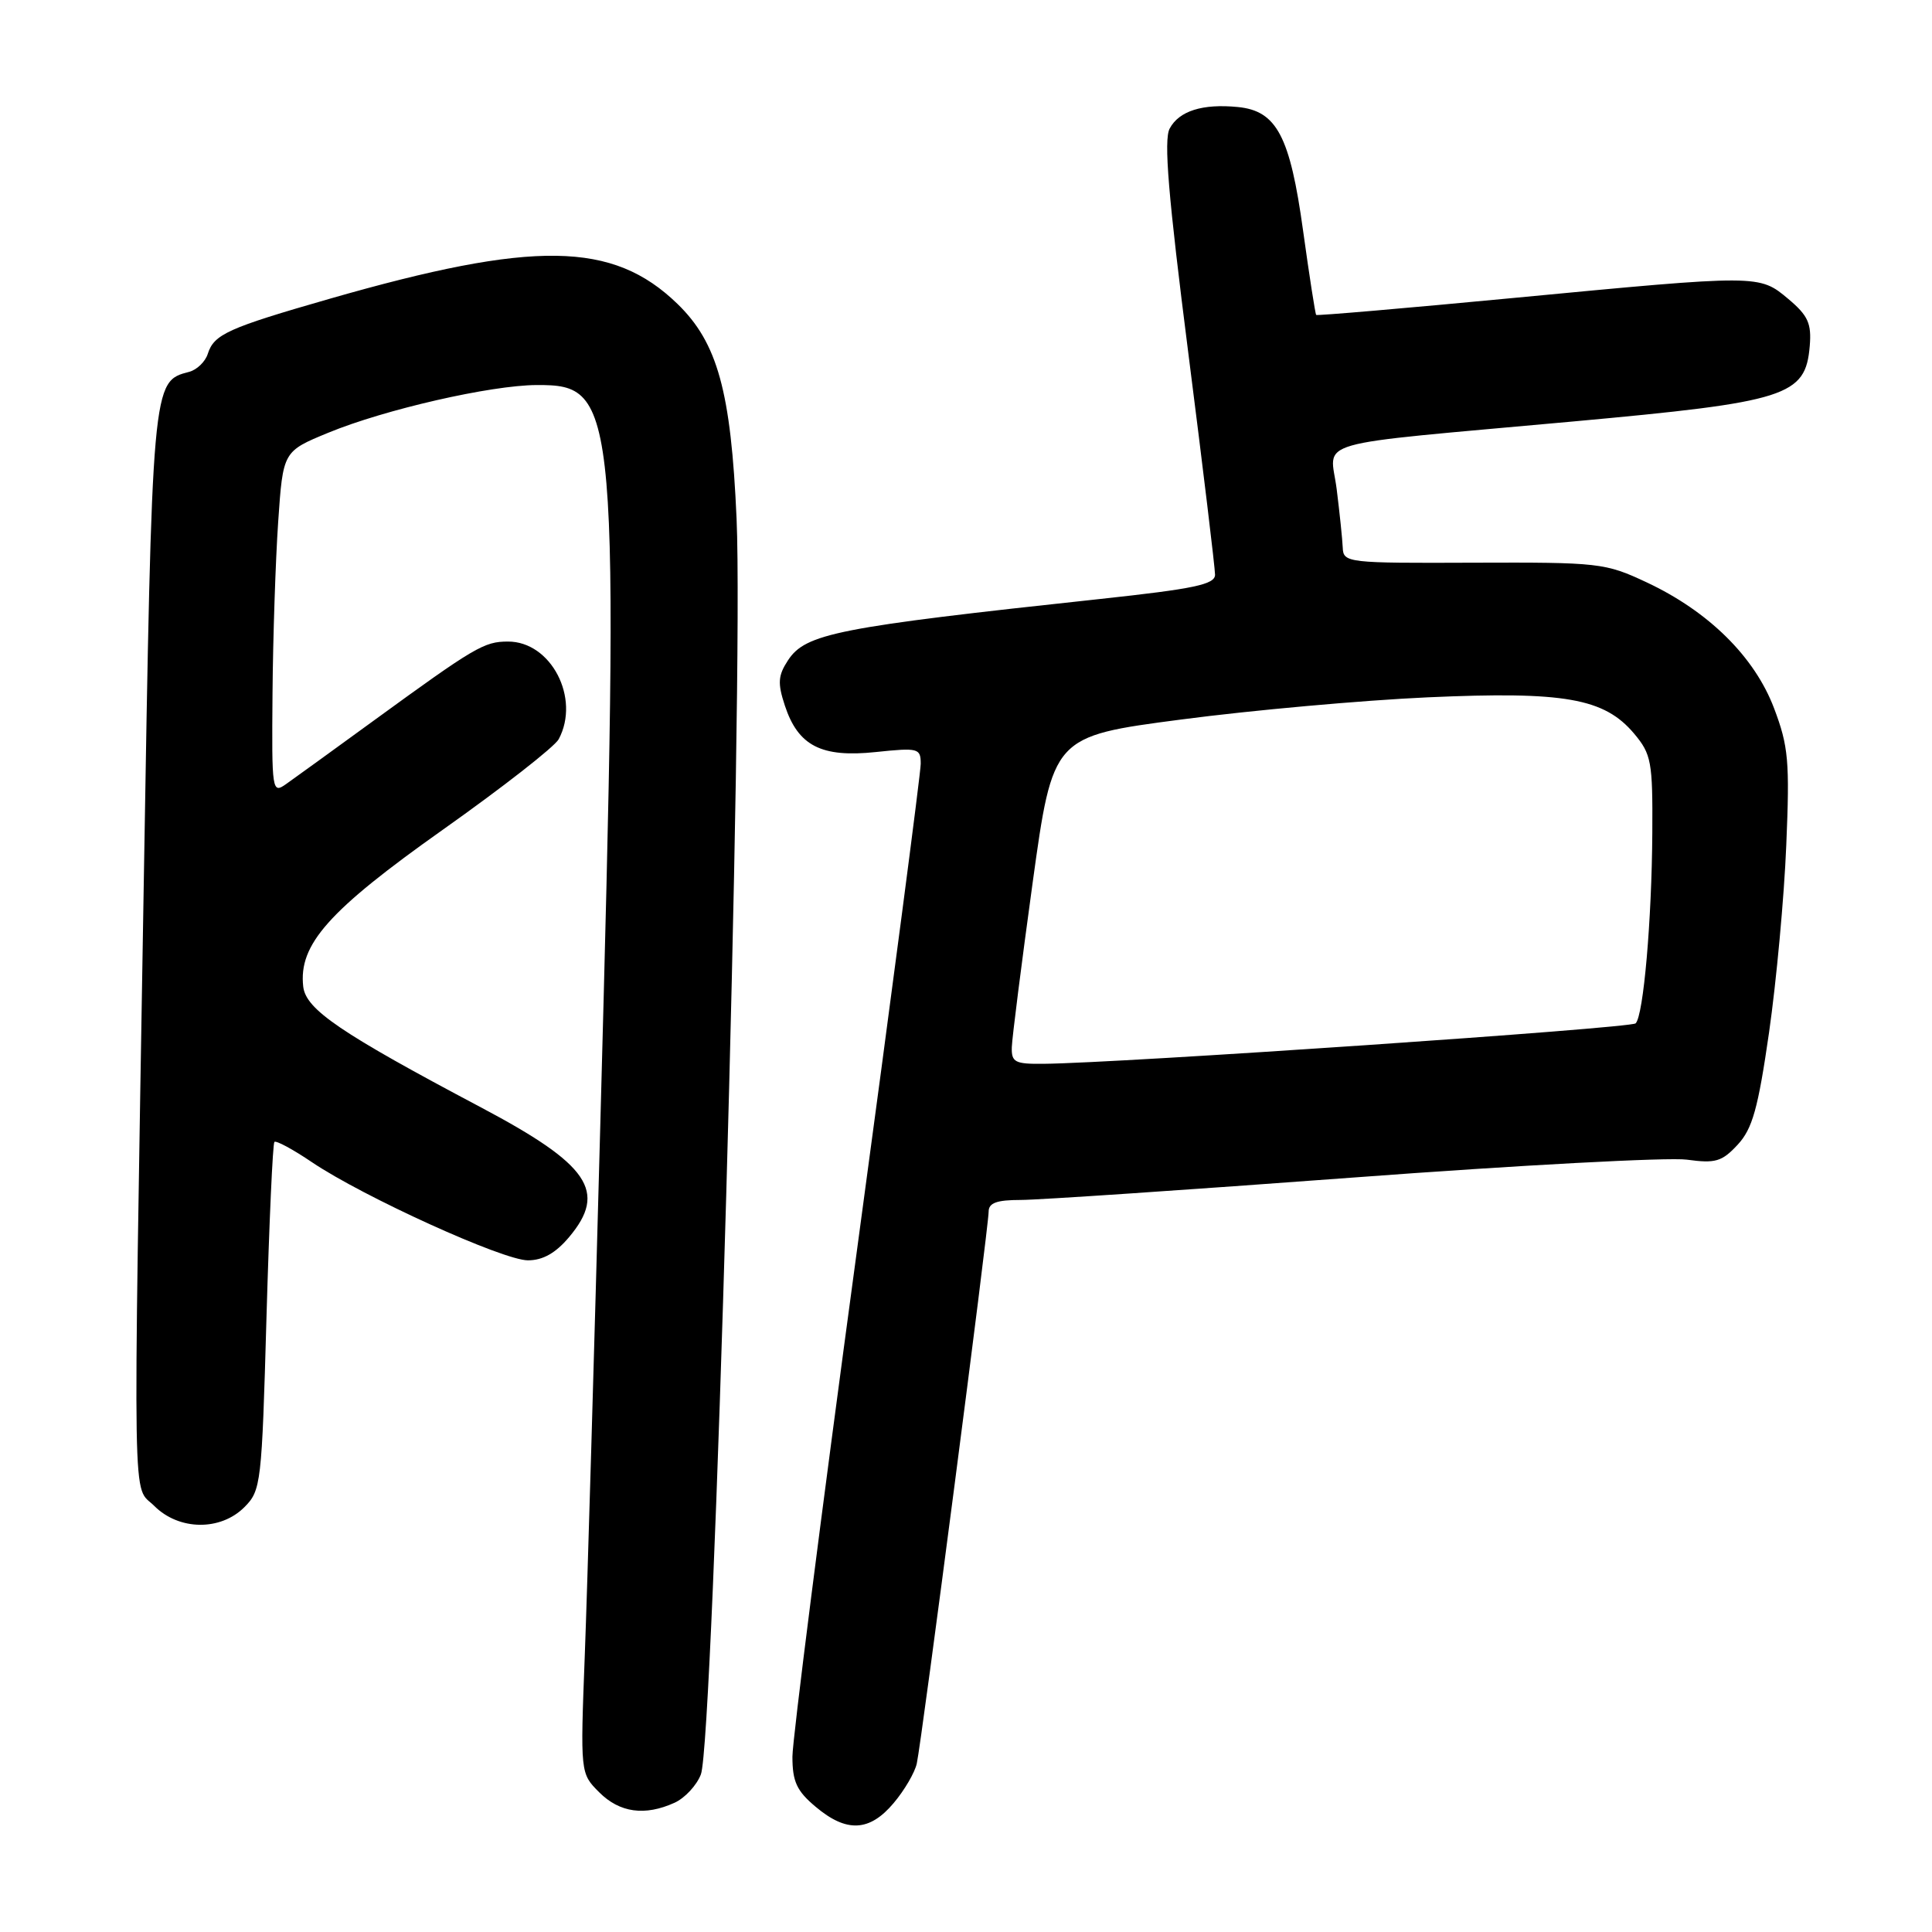 <?xml version="1.0" encoding="UTF-8" standalone="no"?>
<!DOCTYPE svg PUBLIC "-//W3C//DTD SVG 1.1//EN" "http://www.w3.org/Graphics/SVG/1.1/DTD/svg11.dtd" >
<svg xmlns="http://www.w3.org/2000/svg" xmlns:xlink="http://www.w3.org/1999/xlink" version="1.1" viewBox="0 0 256 256">
 <g >
 <path fill="currentColor"
d=" M 118.41 238.92 C 119.84 237.23 121.22 234.87 121.48 233.67 C 122.12 230.82 131.00 162.57 131.00 160.55 C 131.00 159.39 132.07 159.00 135.25 159.00 C 137.59 159.00 157.42 157.66 179.32 156.03 C 201.23 154.39 221.11 153.33 223.51 153.66 C 227.31 154.18 228.16 153.93 230.25 151.68 C 232.21 149.56 232.95 146.91 234.41 136.80 C 235.38 130.03 236.41 118.88 236.69 112.00 C 237.16 100.87 236.98 98.88 235.07 93.84 C 232.49 87.03 226.40 81.01 218.18 77.16 C 212.70 74.59 211.90 74.50 195.25 74.56 C 178.50 74.63 178.00 74.57 177.92 72.56 C 177.87 71.43 177.51 67.96 177.12 64.84 C 176.28 58.10 172.79 59.10 208.42 55.85 C 236.82 53.26 239.24 52.49 239.80 45.85 C 240.05 42.87 239.58 41.82 236.98 39.63 C 233.09 36.37 233.22 36.37 200.56 39.48 C 186.29 40.84 174.52 41.85 174.40 41.73 C 174.28 41.60 173.50 36.59 172.67 30.60 C 170.94 18.04 169.17 14.68 164.01 14.18 C 159.35 13.72 156.23 14.70 154.99 17.03 C 154.18 18.53 154.80 25.96 157.46 46.80 C 159.41 62.07 161.00 75.28 161.00 76.15 C 161.00 77.44 158.28 78.02 145.75 79.37 C 110.92 83.12 106.74 83.94 104.41 87.50 C 103.09 89.52 103.02 90.52 104.00 93.50 C 105.76 98.83 108.83 100.41 116.04 99.65 C 121.69 99.06 122.00 99.14 122.00 101.21 C 122.00 102.41 118.17 131.59 113.50 166.06 C 108.83 200.53 105.00 230.55 105.00 232.77 C 105.00 236.07 105.57 237.31 108.08 239.41 C 112.17 242.86 115.22 242.71 118.41 238.92 Z  M 89.39 238.87 C 90.75 238.25 92.32 236.56 92.87 235.12 C 94.57 230.69 98.55 90.44 97.60 68.72 C 96.86 51.86 95.08 45.41 89.75 40.25 C 81.19 31.96 70.78 31.81 43.71 39.58 C 30.17 43.47 28.36 44.29 27.53 46.89 C 27.20 47.93 26.09 49.00 25.07 49.27 C 20.14 50.56 20.16 50.27 19.05 117.00 C 17.62 203.11 17.51 196.60 20.45 199.55 C 23.72 202.81 29.21 202.88 32.38 199.71 C 34.59 197.50 34.69 196.63 35.31 174.57 C 35.67 162.00 36.14 151.53 36.36 151.31 C 36.58 151.09 38.83 152.30 41.35 154.01 C 48.15 158.59 66.65 167.00 69.95 167.00 C 71.93 167.00 73.63 166.04 75.41 163.92 C 80.49 157.88 78.08 154.33 63.74 146.74 C 45.10 136.87 40.54 133.77 40.18 130.74 C 39.54 125.15 43.53 120.67 58.68 109.94 C 66.59 104.34 73.49 98.95 74.03 97.95 C 76.93 92.52 73.02 84.99 67.30 85.01 C 64.14 85.01 62.94 85.72 49.50 95.50 C 44.21 99.35 39.01 103.12 37.94 103.87 C 36.05 105.21 36.00 104.93 36.11 91.87 C 36.17 84.52 36.51 74.29 36.86 69.15 C 37.50 59.81 37.50 59.81 43.50 57.34 C 50.97 54.26 65.00 51.05 71.10 51.02 C 81.94 50.97 82.12 53.07 79.54 149.15 C 78.74 179.04 77.82 210.58 77.49 219.24 C 76.89 234.98 76.89 234.98 79.40 237.49 C 82.11 240.20 85.45 240.66 89.39 238.87 Z  M 134.07 138.75 C 134.11 137.51 135.35 127.74 136.82 117.04 C 139.51 97.57 139.51 97.57 156.51 95.34 C 165.85 94.11 180.55 92.79 189.18 92.40 C 207.31 91.59 212.57 92.51 216.53 97.21 C 218.81 99.93 219.00 100.92 218.94 110.33 C 218.87 121.93 217.77 134.57 216.73 135.60 C 216.10 136.24 148.21 140.88 138.25 140.96 C 134.48 141.00 134.01 140.75 134.07 138.75 Z "/>
</g>
</svg>